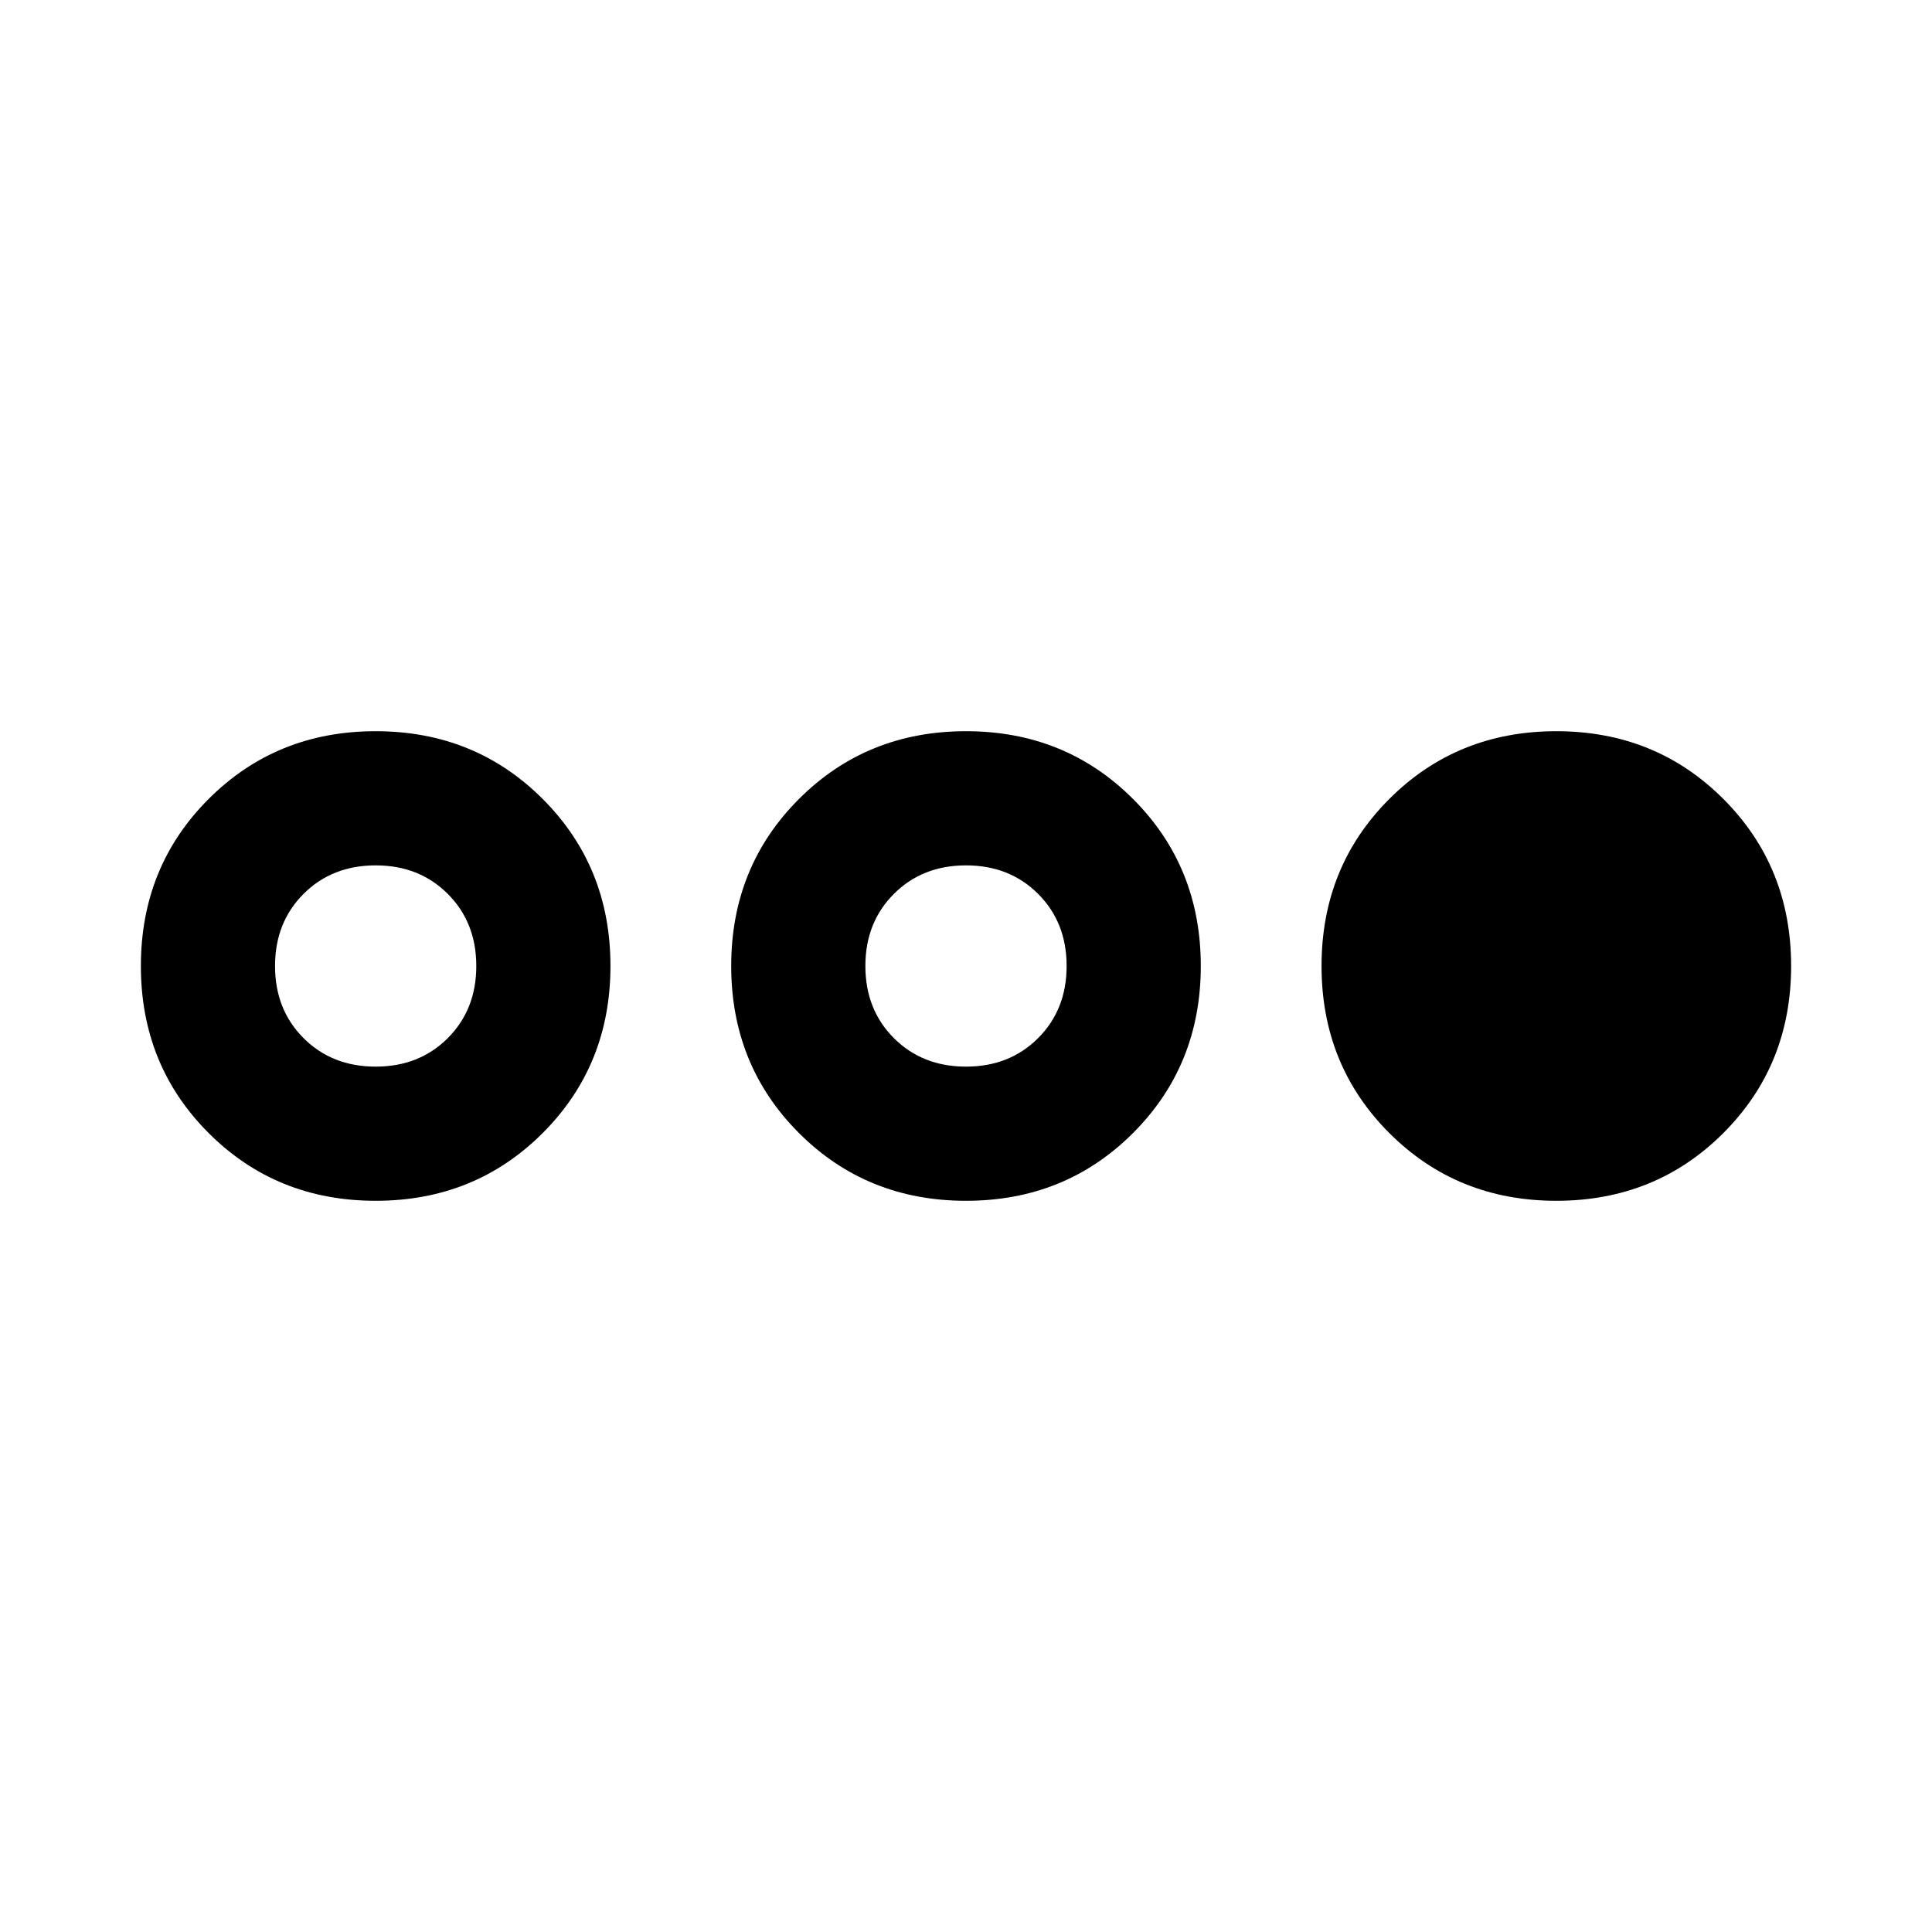 <svg xmlns="http://www.w3.org/2000/svg" height="40" viewBox="0 -960 960 960" width="40"><path d="M186.666-363.333q-49.333 0-83-33.667Q70-430.667 70-480t33.666-83q33.667-33.667 83-33.667 49.334 0 83 33.667 33.667 33.667 33.667 83t-33.667 83q-33.666 33.667-83 33.667Zm0-66.667q21.667 0 35.834-14.166 14.167-14.167 14.167-35.834T222.5-515.834Q208.333-530 186.666-530t-35.833 14.166Q136.666-501.667 136.666-480t14.167 35.834Q164.999-430 186.666-430ZM480-363.333q-49.333 0-83-33.667t-33.667-83q0-49.333 33.667-83t83-33.667q49.333 0 83 33.667t33.667 83q0 49.333-33.667 83t-83 33.667ZM480-430q21.667 0 35.834-14.166Q530-458.333 530-480t-14.166-35.834Q501.667-530 480-530t-35.834 14.166Q430-501.667 430-480t14.166 35.834Q458.333-430 480-430Zm293.334 66.667q-49.334 0-83-33.667-33.667-33.667-33.667-83t33.667-83q33.666-33.667 83-33.667 49.333 0 83 33.667Q890-529.333 890-480t-33.666 83q-33.667 33.667-83 33.667Z"/></svg>
